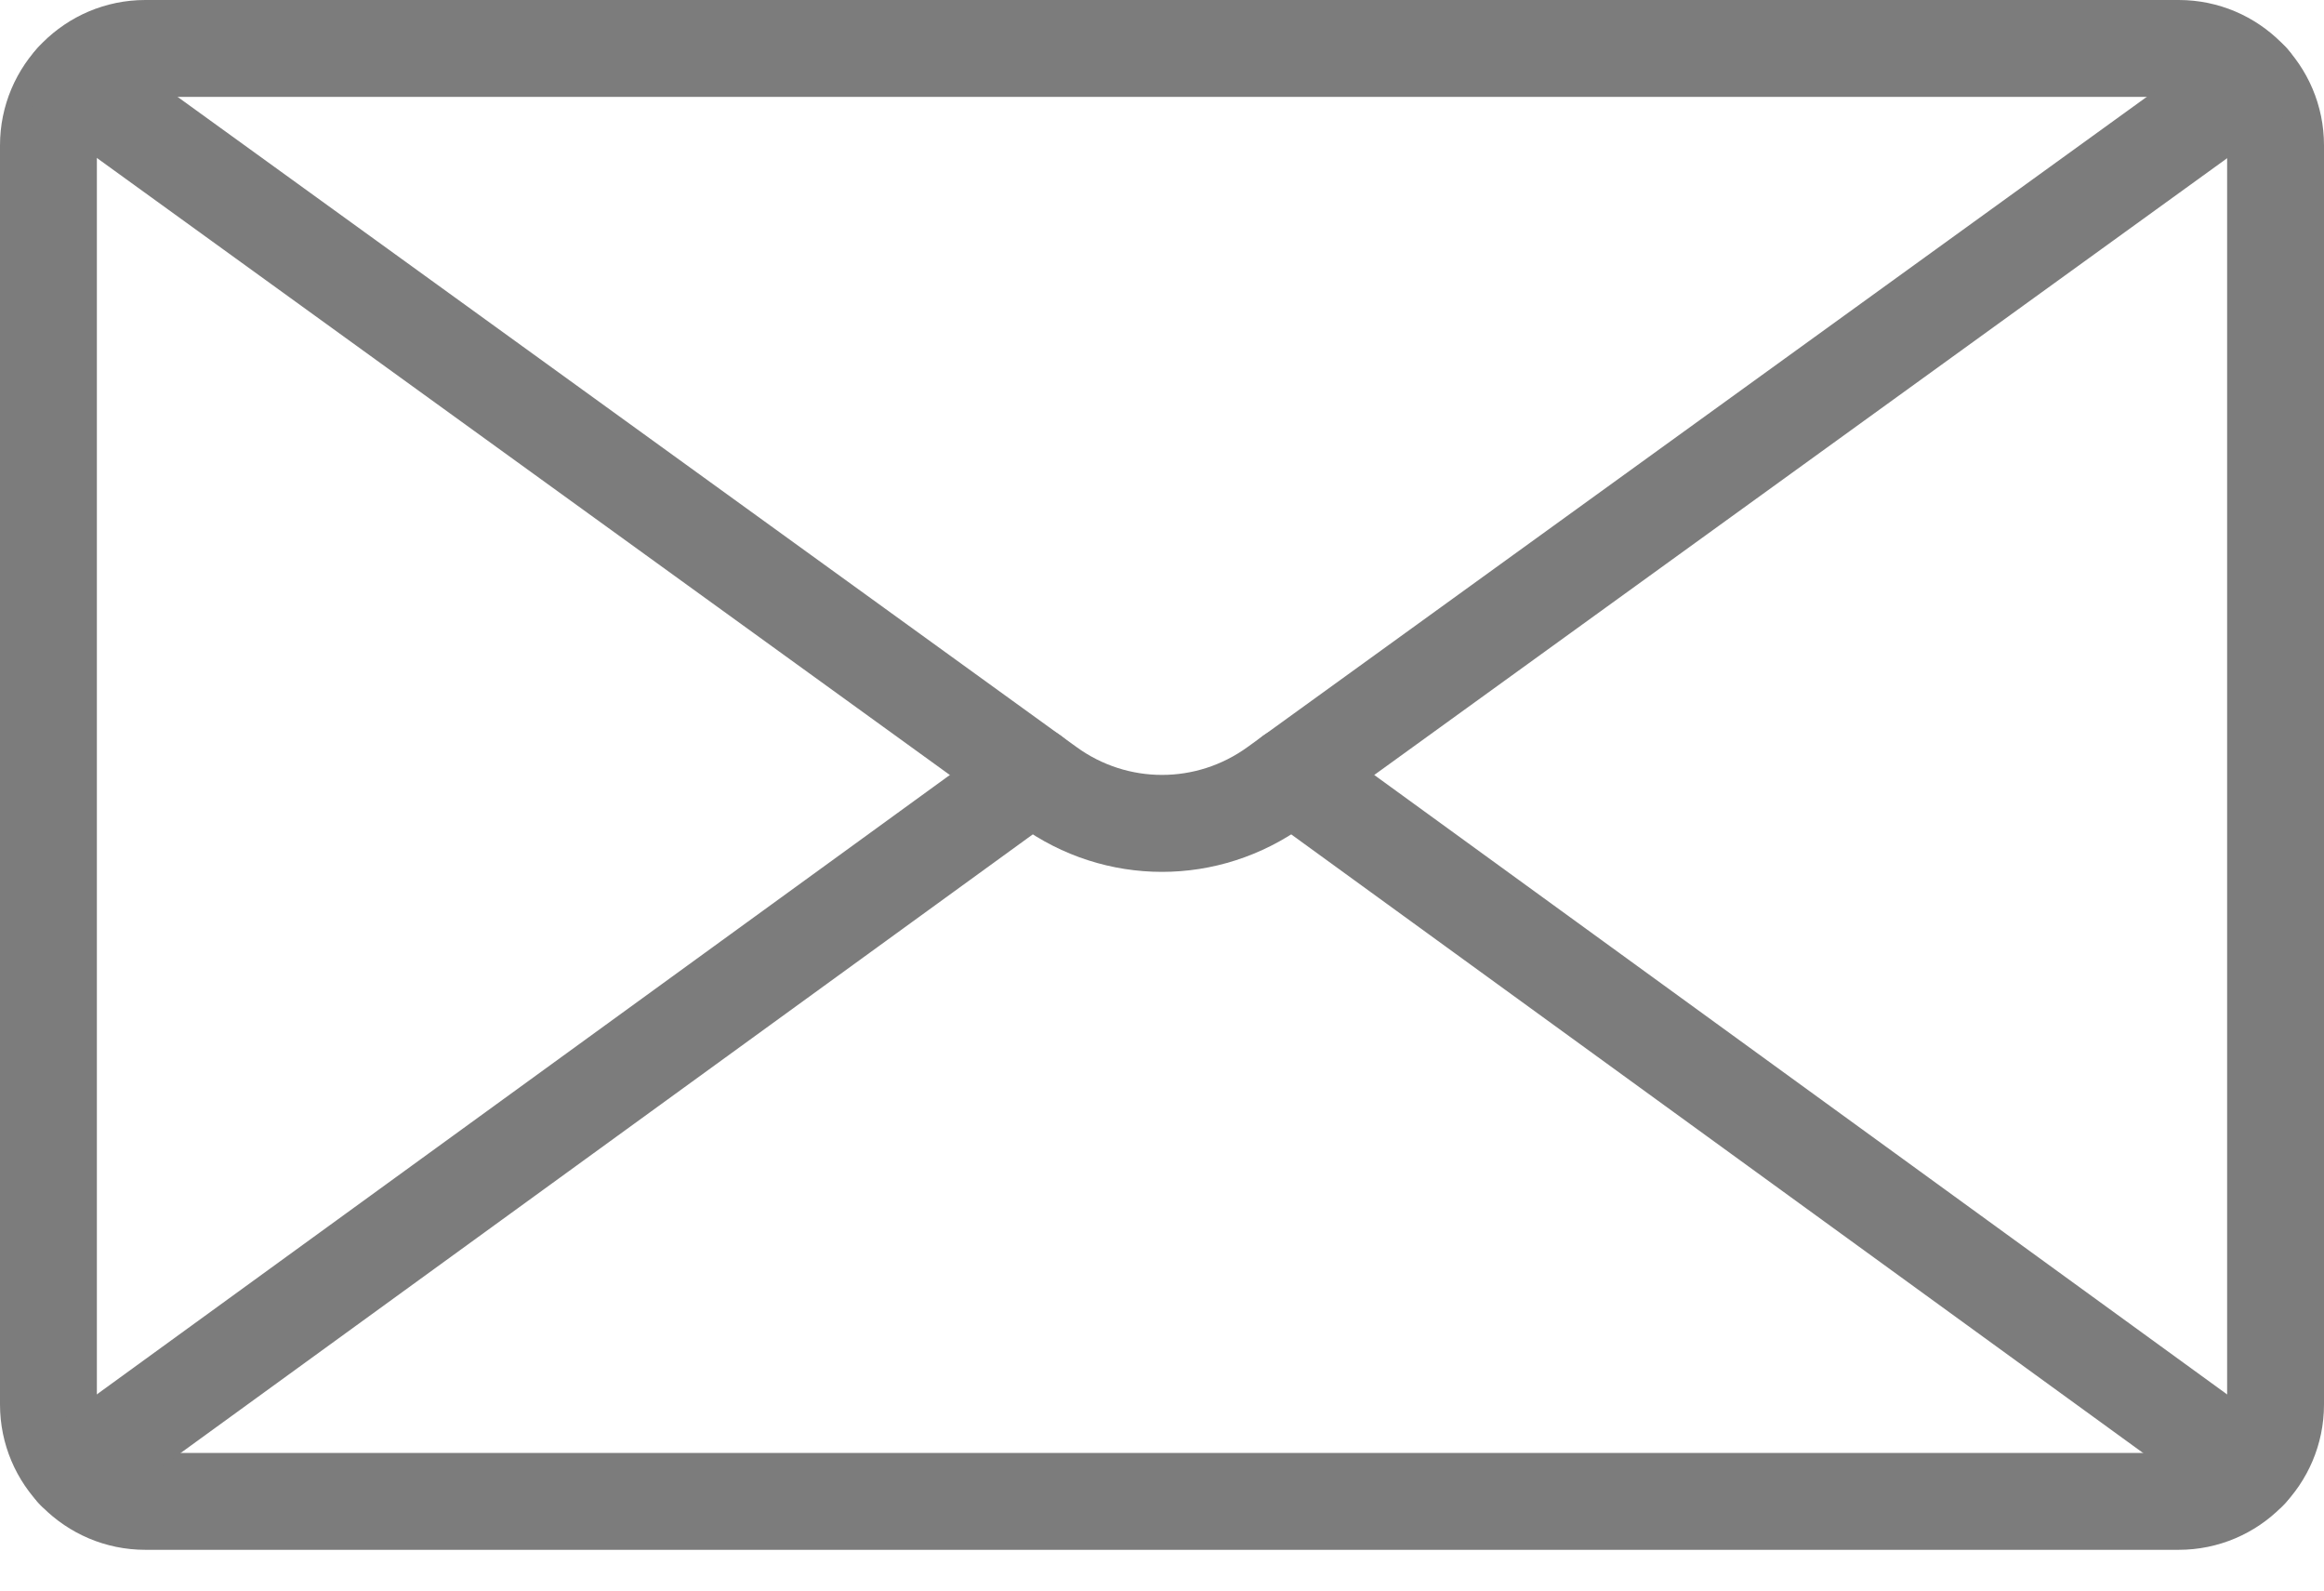 <svg width="19" height="13" viewBox="0 0 19 13" fill="none" xmlns="http://www.w3.org/2000/svg">
<path fill-rule="evenodd" clip-rule="evenodd" d="M1.188 0.792C0.97 0.792 0.792 0.97 0.792 1.188V11.479C0.792 11.697 0.97 11.875 1.188 11.875H17.812C18.03 11.875 18.208 11.697 18.208 11.479V1.188C18.208 0.97 18.03 0.792 17.812 0.792H1.188ZM17.812 12.667H1.188C0.533 12.667 0 12.134 0 11.479V1.188C0 0.533 0.533 0 1.188 0H17.812C18.467 0 19 0.533 19 1.188V11.479C19 12.134 18.467 12.667 17.812 12.667Z" fill="#7C7C7C"/>
<path fill-rule="evenodd" clip-rule="evenodd" d="M9.5 7.126C9.091 7.126 8.684 6.999 8.335 6.746L0.366 0.983C0.188 0.855 0.148 0.608 0.277 0.43C0.405 0.254 0.651 0.215 0.83 0.342L8.8 6.105C9.219 6.41 9.781 6.409 10.199 6.106L18.173 0.342C18.35 0.214 18.597 0.253 18.725 0.43C18.854 0.608 18.814 0.855 18.637 0.983L10.664 6.747C10.315 6.999 9.908 7.126 9.5 7.126Z" fill="#7C7C7C"/>
<path fill-rule="evenodd" clip-rule="evenodd" d="M0.608 12.414C0.486 12.414 0.365 12.358 0.288 12.251C0.159 12.074 0.197 11.827 0.375 11.699L8.208 6.013C8.383 5.886 8.632 5.923 8.76 6.1C8.888 6.277 8.85 6.525 8.673 6.653L0.84 12.338C0.77 12.39 0.688 12.414 0.608 12.414Z" fill="#7C7C7C"/>
<path fill-rule="evenodd" clip-rule="evenodd" d="M18.391 12.414C18.309 12.414 18.229 12.39 18.158 12.338L10.327 6.653C10.15 6.525 10.112 6.277 10.24 6.1C10.368 5.923 10.617 5.886 10.793 6.013L18.624 11.699C18.801 11.827 18.839 12.074 18.711 12.251C18.634 12.358 18.513 12.414 18.391 12.414Z" fill="#7C7C7C"/>
</svg>
